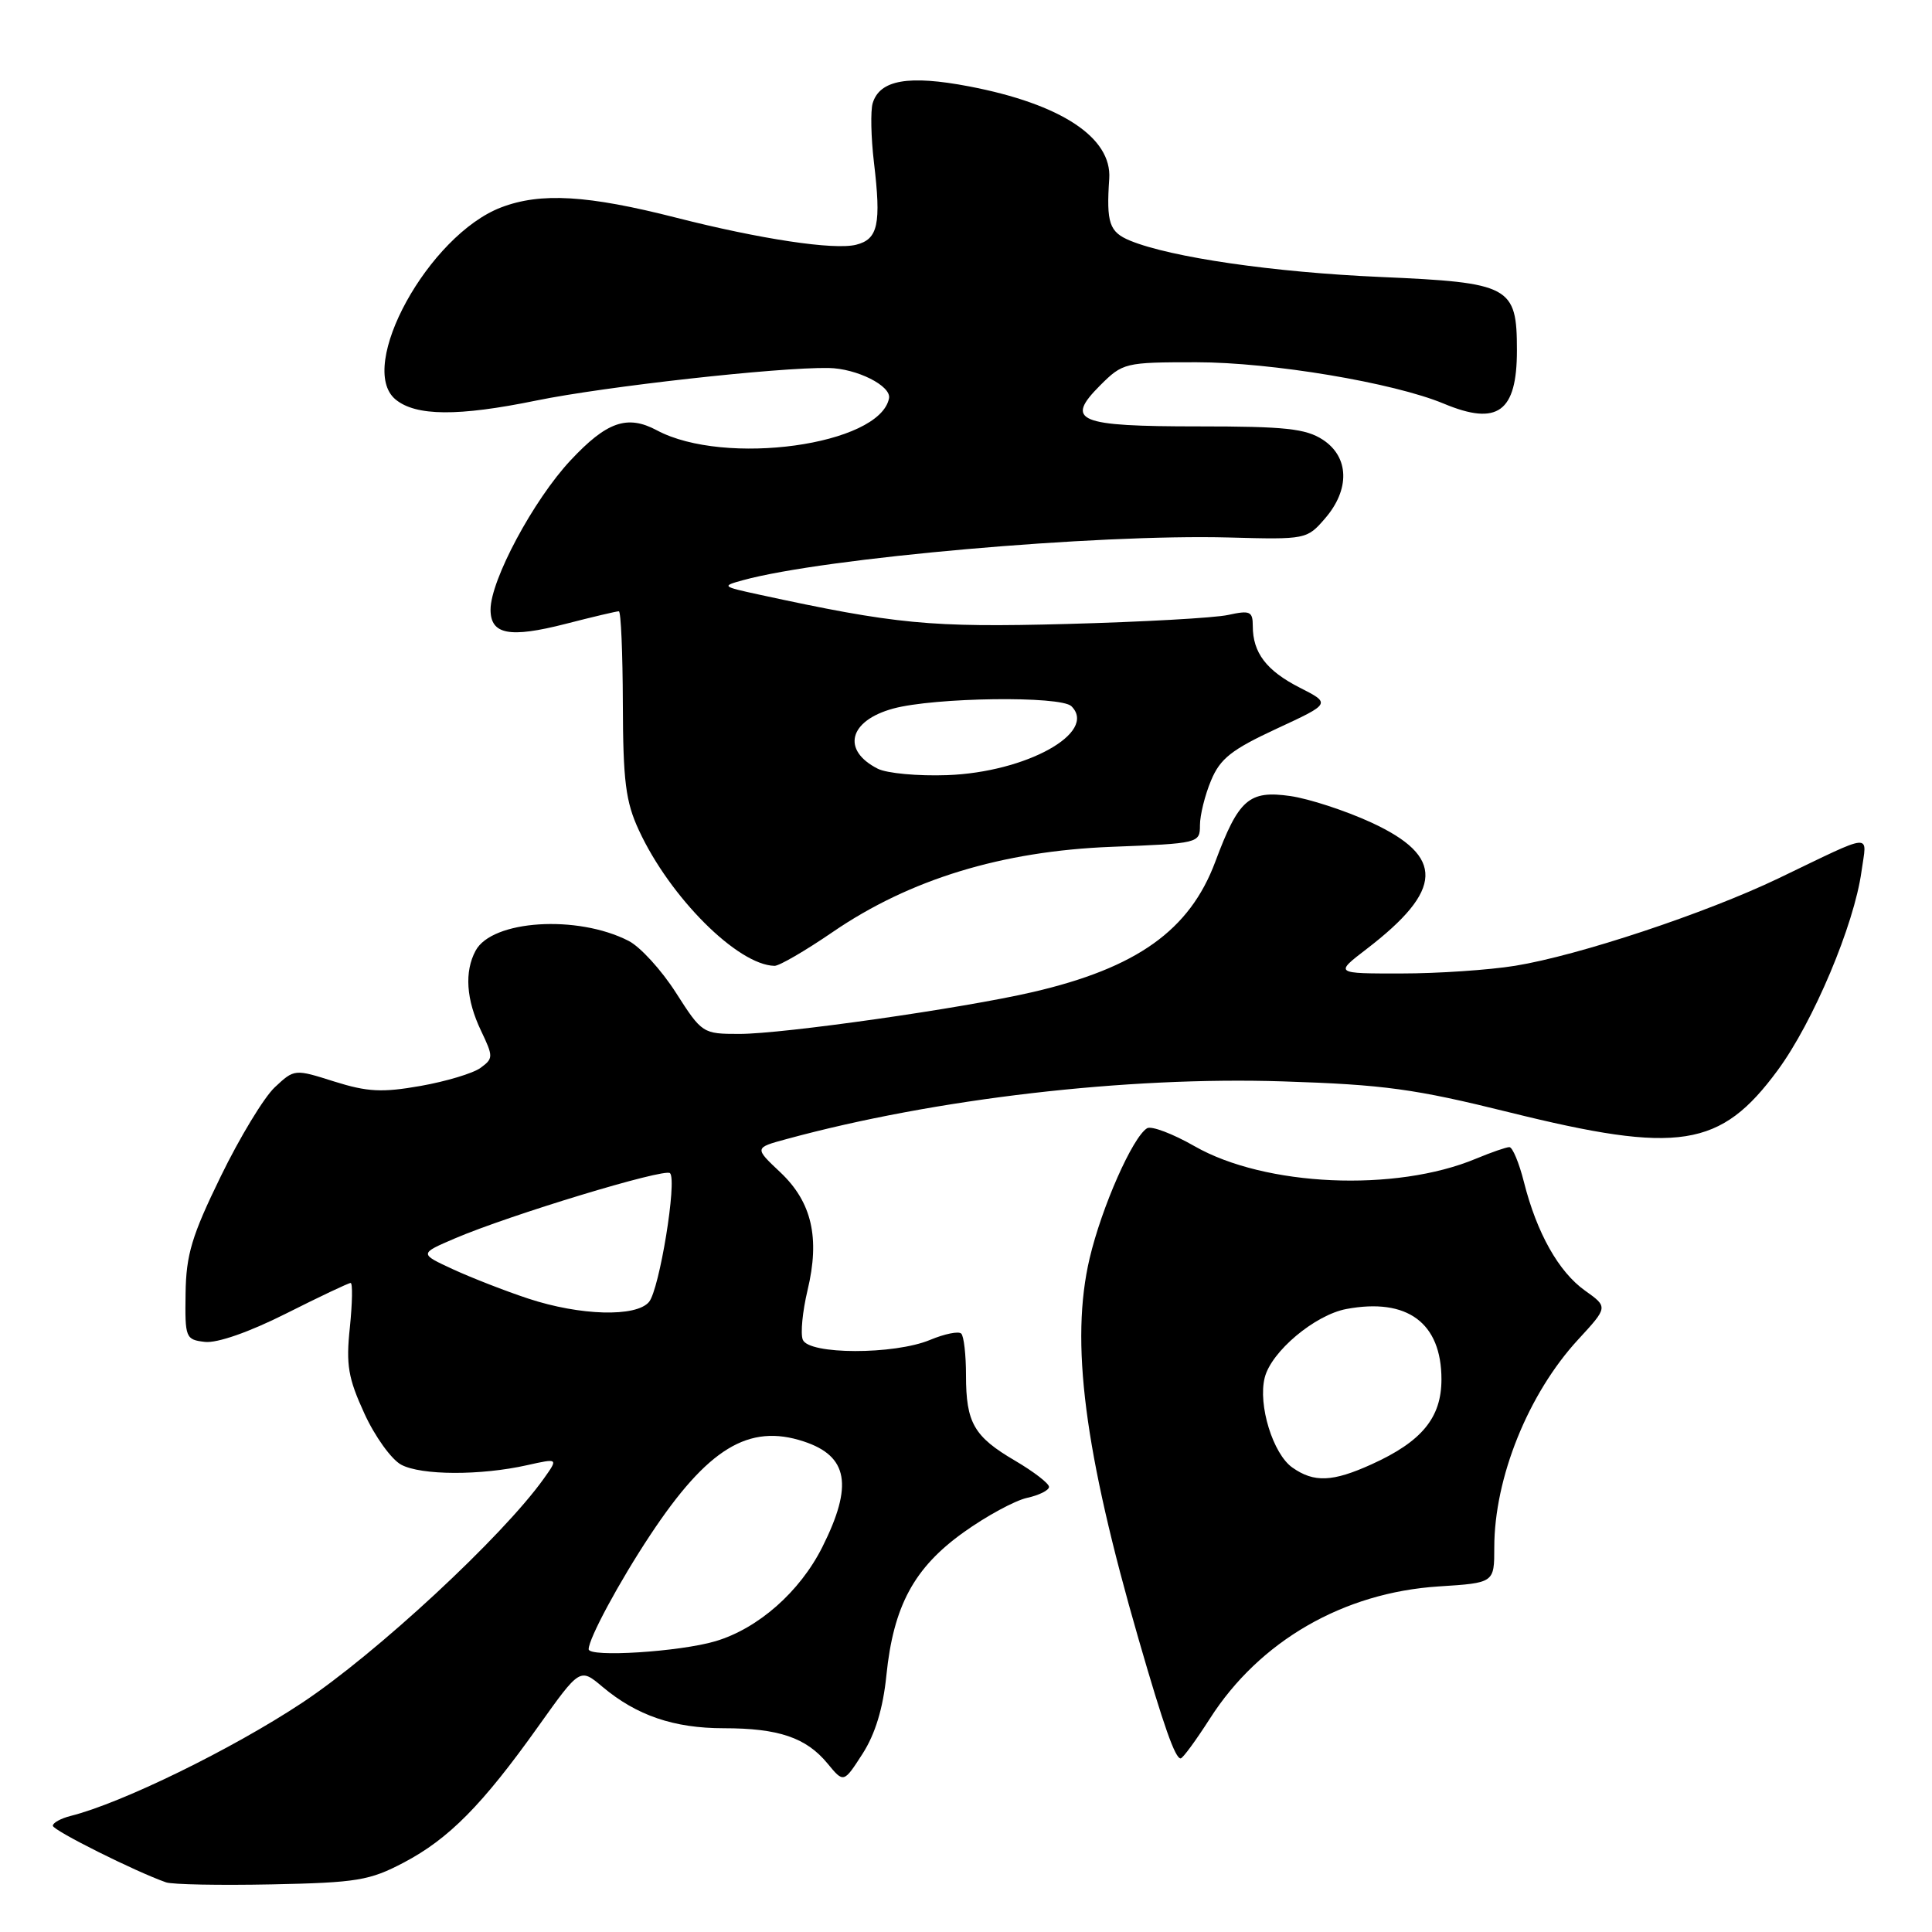 <?xml version="1.0" encoding="UTF-8" standalone="no"?>
<!DOCTYPE svg PUBLIC "-//W3C//DTD SVG 1.1//EN" "http://www.w3.org/Graphics/SVG/1.1/DTD/svg11.dtd" >
<svg xmlns="http://www.w3.org/2000/svg" xmlns:xlink="http://www.w3.org/1999/xlink" version="1.1" viewBox="0 0 256 256">
 <g >
 <path fill="currentColor"
d=" M 53.50 246.80 C 59.47 243.66 63.92 239.16 71.33 228.75 C 76.85 221.00 76.85 221.00 79.83 223.51 C 84.35 227.31 89.29 229.00 95.90 229.00 C 103.17 229.00 106.82 230.24 109.65 233.67 C 111.79 236.27 111.79 236.27 114.29 232.39 C 115.97 229.77 117.01 226.37 117.45 222.00 C 118.39 212.79 121.11 207.75 127.67 203.05 C 130.68 200.89 134.47 198.84 136.07 198.48 C 137.68 198.13 139.00 197.47 139.00 197.02 C 139.00 196.56 136.98 195.01 134.52 193.56 C 129.05 190.36 128.00 188.54 128.00 182.23 C 128.00 179.54 127.72 177.05 127.37 176.71 C 127.03 176.36 125.17 176.74 123.25 177.54 C 118.49 179.53 107.13 179.51 106.37 177.51 C 106.05 176.69 106.34 173.76 107.00 170.98 C 108.67 164.03 107.58 159.28 103.39 155.33 C 99.95 152.09 99.95 152.09 104.23 150.93 C 123.91 145.57 149.33 142.62 170.00 143.29 C 183.40 143.72 187.46 144.28 200.00 147.39 C 222.47 152.96 227.98 152.10 235.55 141.82 C 240.27 135.41 245.69 122.55 246.66 115.45 C 247.37 110.31 248.52 110.21 235.67 116.38 C 226.02 121.01 209.16 126.61 200.77 127.97 C 197.32 128.53 190.53 128.99 185.67 128.99 C 176.84 129.00 176.84 129.00 181.08 125.75 C 191.28 117.92 191.45 113.49 181.71 108.99 C 178.30 107.42 173.46 105.84 170.98 105.48 C 165.49 104.70 164.13 105.89 161.03 114.19 C 157.64 123.27 150.64 128.26 136.82 131.46 C 127.56 133.61 103.78 137.00 97.98 137.00 C 93.12 137.00 93.02 136.94 89.57 131.55 C 87.66 128.55 84.83 125.45 83.29 124.67 C 76.49 121.18 65.19 121.91 63.02 125.97 C 61.52 128.76 61.77 132.45 63.73 136.56 C 65.38 140.02 65.38 140.25 63.67 141.50 C 62.69 142.22 59.12 143.29 55.74 143.89 C 50.62 144.79 48.70 144.69 44.30 143.31 C 39.03 141.64 39.01 141.64 36.41 144.07 C 34.98 145.41 31.76 150.72 29.25 155.88 C 25.42 163.73 24.66 166.24 24.59 171.38 C 24.50 177.29 24.59 177.51 27.16 177.81 C 28.77 177.99 33.00 176.52 37.89 174.06 C 42.32 171.83 46.18 170.00 46.46 170.00 C 46.74 170.00 46.69 172.64 46.36 175.88 C 45.83 180.86 46.13 182.60 48.28 187.29 C 49.67 190.34 51.87 193.39 53.16 194.08 C 55.80 195.50 63.69 195.53 69.86 194.14 C 73.98 193.22 73.98 193.22 72.06 195.92 C 66.59 203.60 49.81 219.16 40.00 225.65 C 30.70 231.80 16.11 238.93 9.36 240.62 C 8.06 240.95 7.00 241.53 7.00 241.92 C 7.00 242.53 17.94 248.00 22.00 249.42 C 22.82 249.71 29.12 249.83 36.00 249.69 C 47.29 249.46 48.98 249.18 53.50 246.80 Z  M 160.32 227.72 C 166.89 217.44 178.01 211.02 190.64 210.21 C 198.00 209.74 198.00 209.74 198.00 205.05 C 198.00 195.83 202.50 184.67 209.11 177.50 C 213.08 173.19 213.08 173.19 210.02 171.01 C 206.53 168.53 203.63 163.37 201.93 156.63 C 201.29 154.09 200.42 152.00 200.00 152.00 C 199.59 152.00 197.60 152.69 195.58 153.53 C 184.91 157.99 167.63 157.22 158.29 151.88 C 155.39 150.22 152.56 149.15 151.99 149.50 C 150.07 150.69 145.98 159.95 144.38 166.74 C 141.79 177.75 143.66 192.27 150.87 217.20 C 154.20 228.72 155.71 233.00 156.44 233.00 C 156.72 233.00 158.46 230.62 160.32 227.72 Z  M 110.35 123.49 C 120.55 116.51 132.75 112.78 147.25 112.21 C 158.87 111.76 159.00 111.73 159.00 109.34 C 159.00 108.02 159.66 105.35 160.47 103.42 C 161.68 100.51 163.19 99.33 169.15 96.56 C 176.36 93.22 176.36 93.22 172.21 91.11 C 167.80 88.86 166.00 86.49 166.00 82.95 C 166.00 81.01 165.64 80.85 162.75 81.48 C 160.96 81.88 151.33 82.41 141.34 82.68 C 123.22 83.16 118.71 82.72 100.50 78.77 C 95.66 77.72 95.59 77.66 98.44 76.88 C 109.22 73.92 145.32 70.75 162.83 71.22 C 173.05 71.50 173.18 71.47 175.58 68.69 C 178.90 64.85 178.78 60.56 175.29 58.27 C 173.02 56.79 170.30 56.50 158.84 56.50 C 142.76 56.50 141.06 55.79 145.78 51.06 C 148.78 48.07 149.06 48.00 158.52 48.00 C 168.48 48.00 184.66 50.71 191.32 53.49 C 198.44 56.46 201.00 54.60 201.00 46.43 C 201.00 37.91 200.13 37.45 182.91 36.70 C 168.74 36.08 155.17 34.11 149.75 31.89 C 146.99 30.75 146.58 29.55 146.98 23.67 C 147.34 18.23 140.59 13.78 128.43 11.45 C 120.38 9.91 116.56 10.58 115.63 13.69 C 115.34 14.69 115.41 18.20 115.80 21.50 C 116.78 29.72 116.35 31.70 113.44 32.43 C 110.52 33.16 100.77 31.69 89.62 28.85 C 77.87 25.85 71.65 25.48 66.41 27.48 C 56.80 31.15 47.20 48.60 52.41 52.93 C 55.10 55.15 60.70 55.20 71.08 53.07 C 80.17 51.21 103.11 48.65 109.79 48.76 C 113.52 48.82 118.12 51.13 117.80 52.78 C 116.57 58.99 96.01 61.82 87.04 57.02 C 83.12 54.92 80.39 55.87 75.59 61.01 C 70.70 66.24 65.00 76.87 65.00 80.78 C 65.00 84.09 67.51 84.57 74.93 82.67 C 78.54 81.74 81.72 80.99 82.00 81.00 C 82.28 81.00 82.51 86.52 82.53 93.25 C 82.56 103.51 82.90 106.23 84.65 110.00 C 88.76 118.90 97.75 127.88 102.63 127.98 C 103.26 127.99 106.73 125.97 110.35 123.49 Z  M 78.00 218.53 C 78.00 217.12 82.05 209.60 86.16 203.40 C 93.77 191.91 99.21 188.59 106.50 191.00 C 112.39 192.94 113.07 196.81 108.96 205.00 C 105.99 210.92 100.46 215.79 94.80 217.47 C 90.08 218.87 78.00 219.64 78.00 218.53 Z  M 70.00 172.07 C 66.97 171.07 62.49 169.32 60.03 168.19 C 55.55 166.12 55.55 166.12 60.29 164.09 C 67.48 161.01 88.09 154.75 88.78 155.45 C 89.74 156.40 87.38 170.84 86.00 172.51 C 84.30 174.55 76.87 174.34 70.00 172.07 Z  M 171.25 194.46 C 168.68 192.66 166.67 186.16 167.58 182.55 C 168.44 179.09 174.22 174.24 178.40 173.45 C 186.48 171.94 191.00 175.28 191.00 182.77 C 191.00 187.85 188.41 191.01 181.74 194.03 C 176.58 196.37 174.12 196.48 171.25 194.46 Z  M 116.31 101.86 C 111.48 99.41 112.48 95.49 118.35 93.89 C 123.83 92.40 140.56 92.18 141.97 93.58 C 145.48 97.06 135.98 102.33 125.50 102.71 C 121.65 102.85 117.51 102.47 116.31 101.86 Z "/>
</g>
</svg>